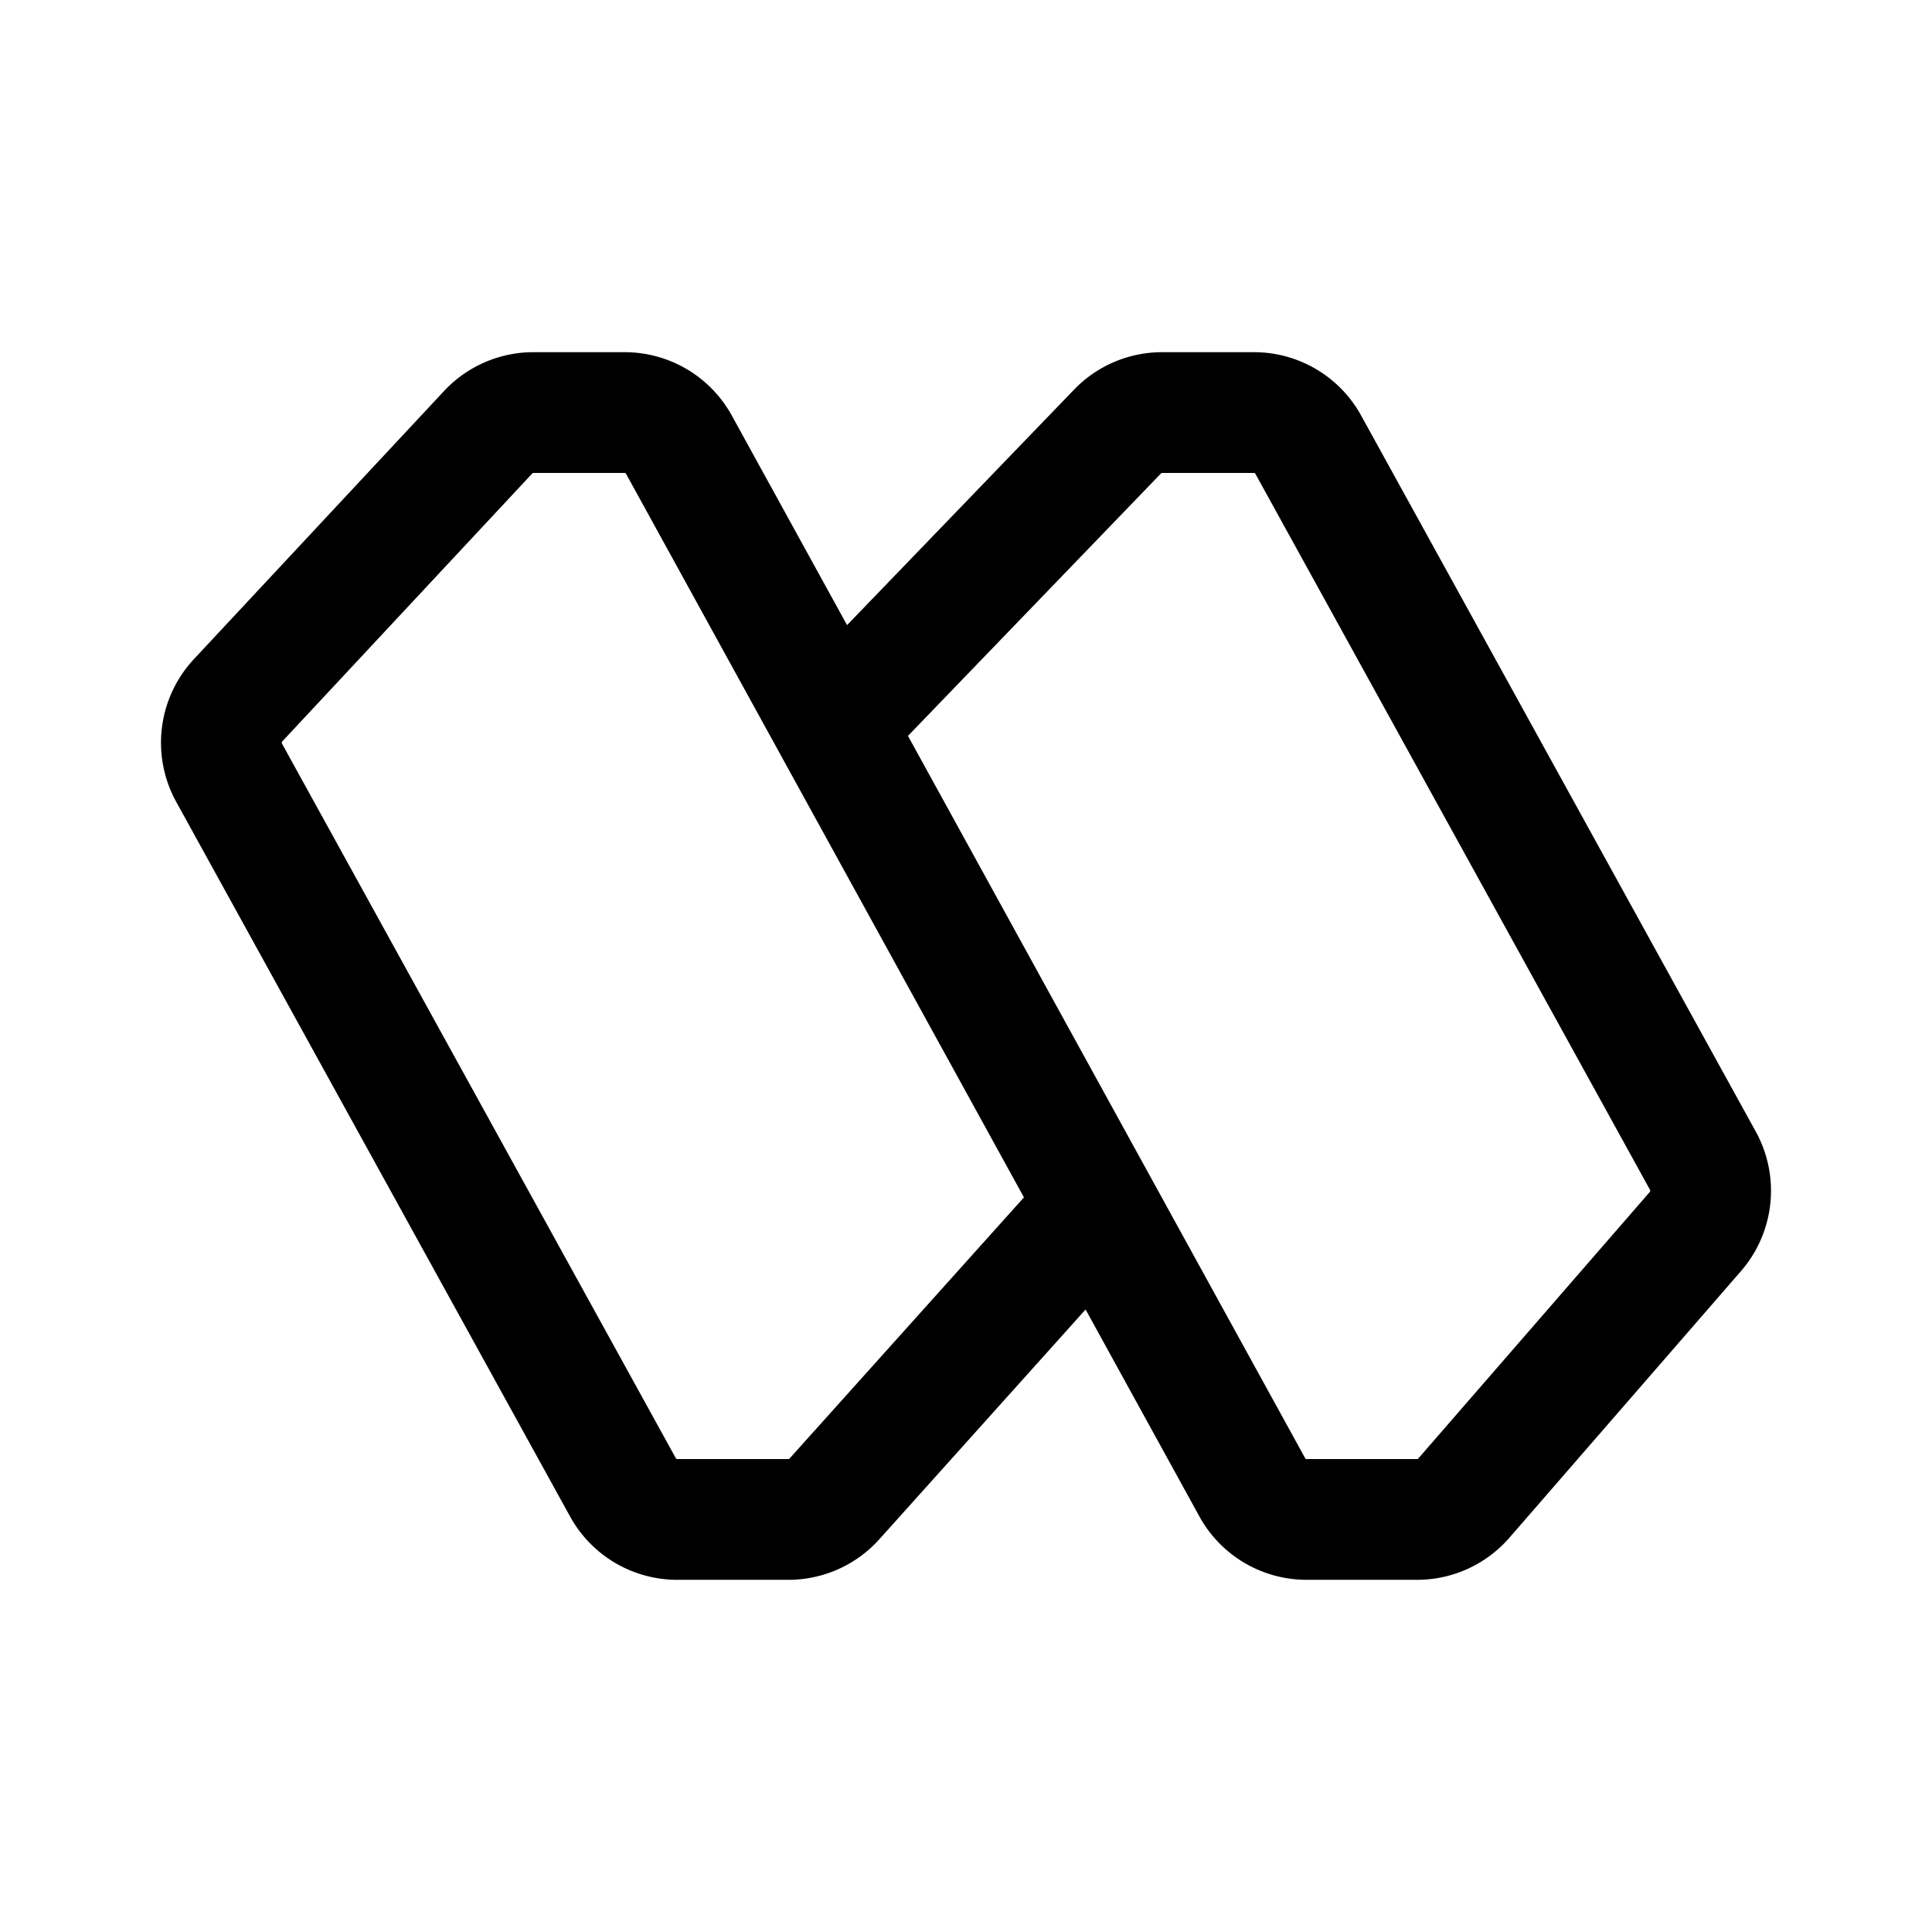 <svg xmlns="http://www.w3.org/2000/svg" width="192" height="192" fill="none" viewBox="0 0 192 192"><path stroke="#000" stroke-linecap="round" stroke-linejoin="round" stroke-width="12" d="m108.776 120.159-25.85 28.799a6.14 6.14 0 0 1-4.57 2.042H67.294a6.15 6.15 0 0 1-5.384-3.185L22.768 76.793a6.18 6.18 0 0 1 .891-7.198l24.855-26.64A6.14 6.14 0 0 1 53.006 41h9.077a6.15 6.15 0 0 1 5.387 3.19l56.981 103.62a6.15 6.15 0 0 0 5.386 3.19h10.997c1.779 0 3.47-.772 4.639-2.117l23.014-26.496a6.18 6.18 0 0 0 .745-7.035L130.01 44.185A6.15 6.15 0 0 0 124.626 41h-9.14a6.14 6.14 0 0 0-4.423 1.881l-27.918 28.96"/></svg>